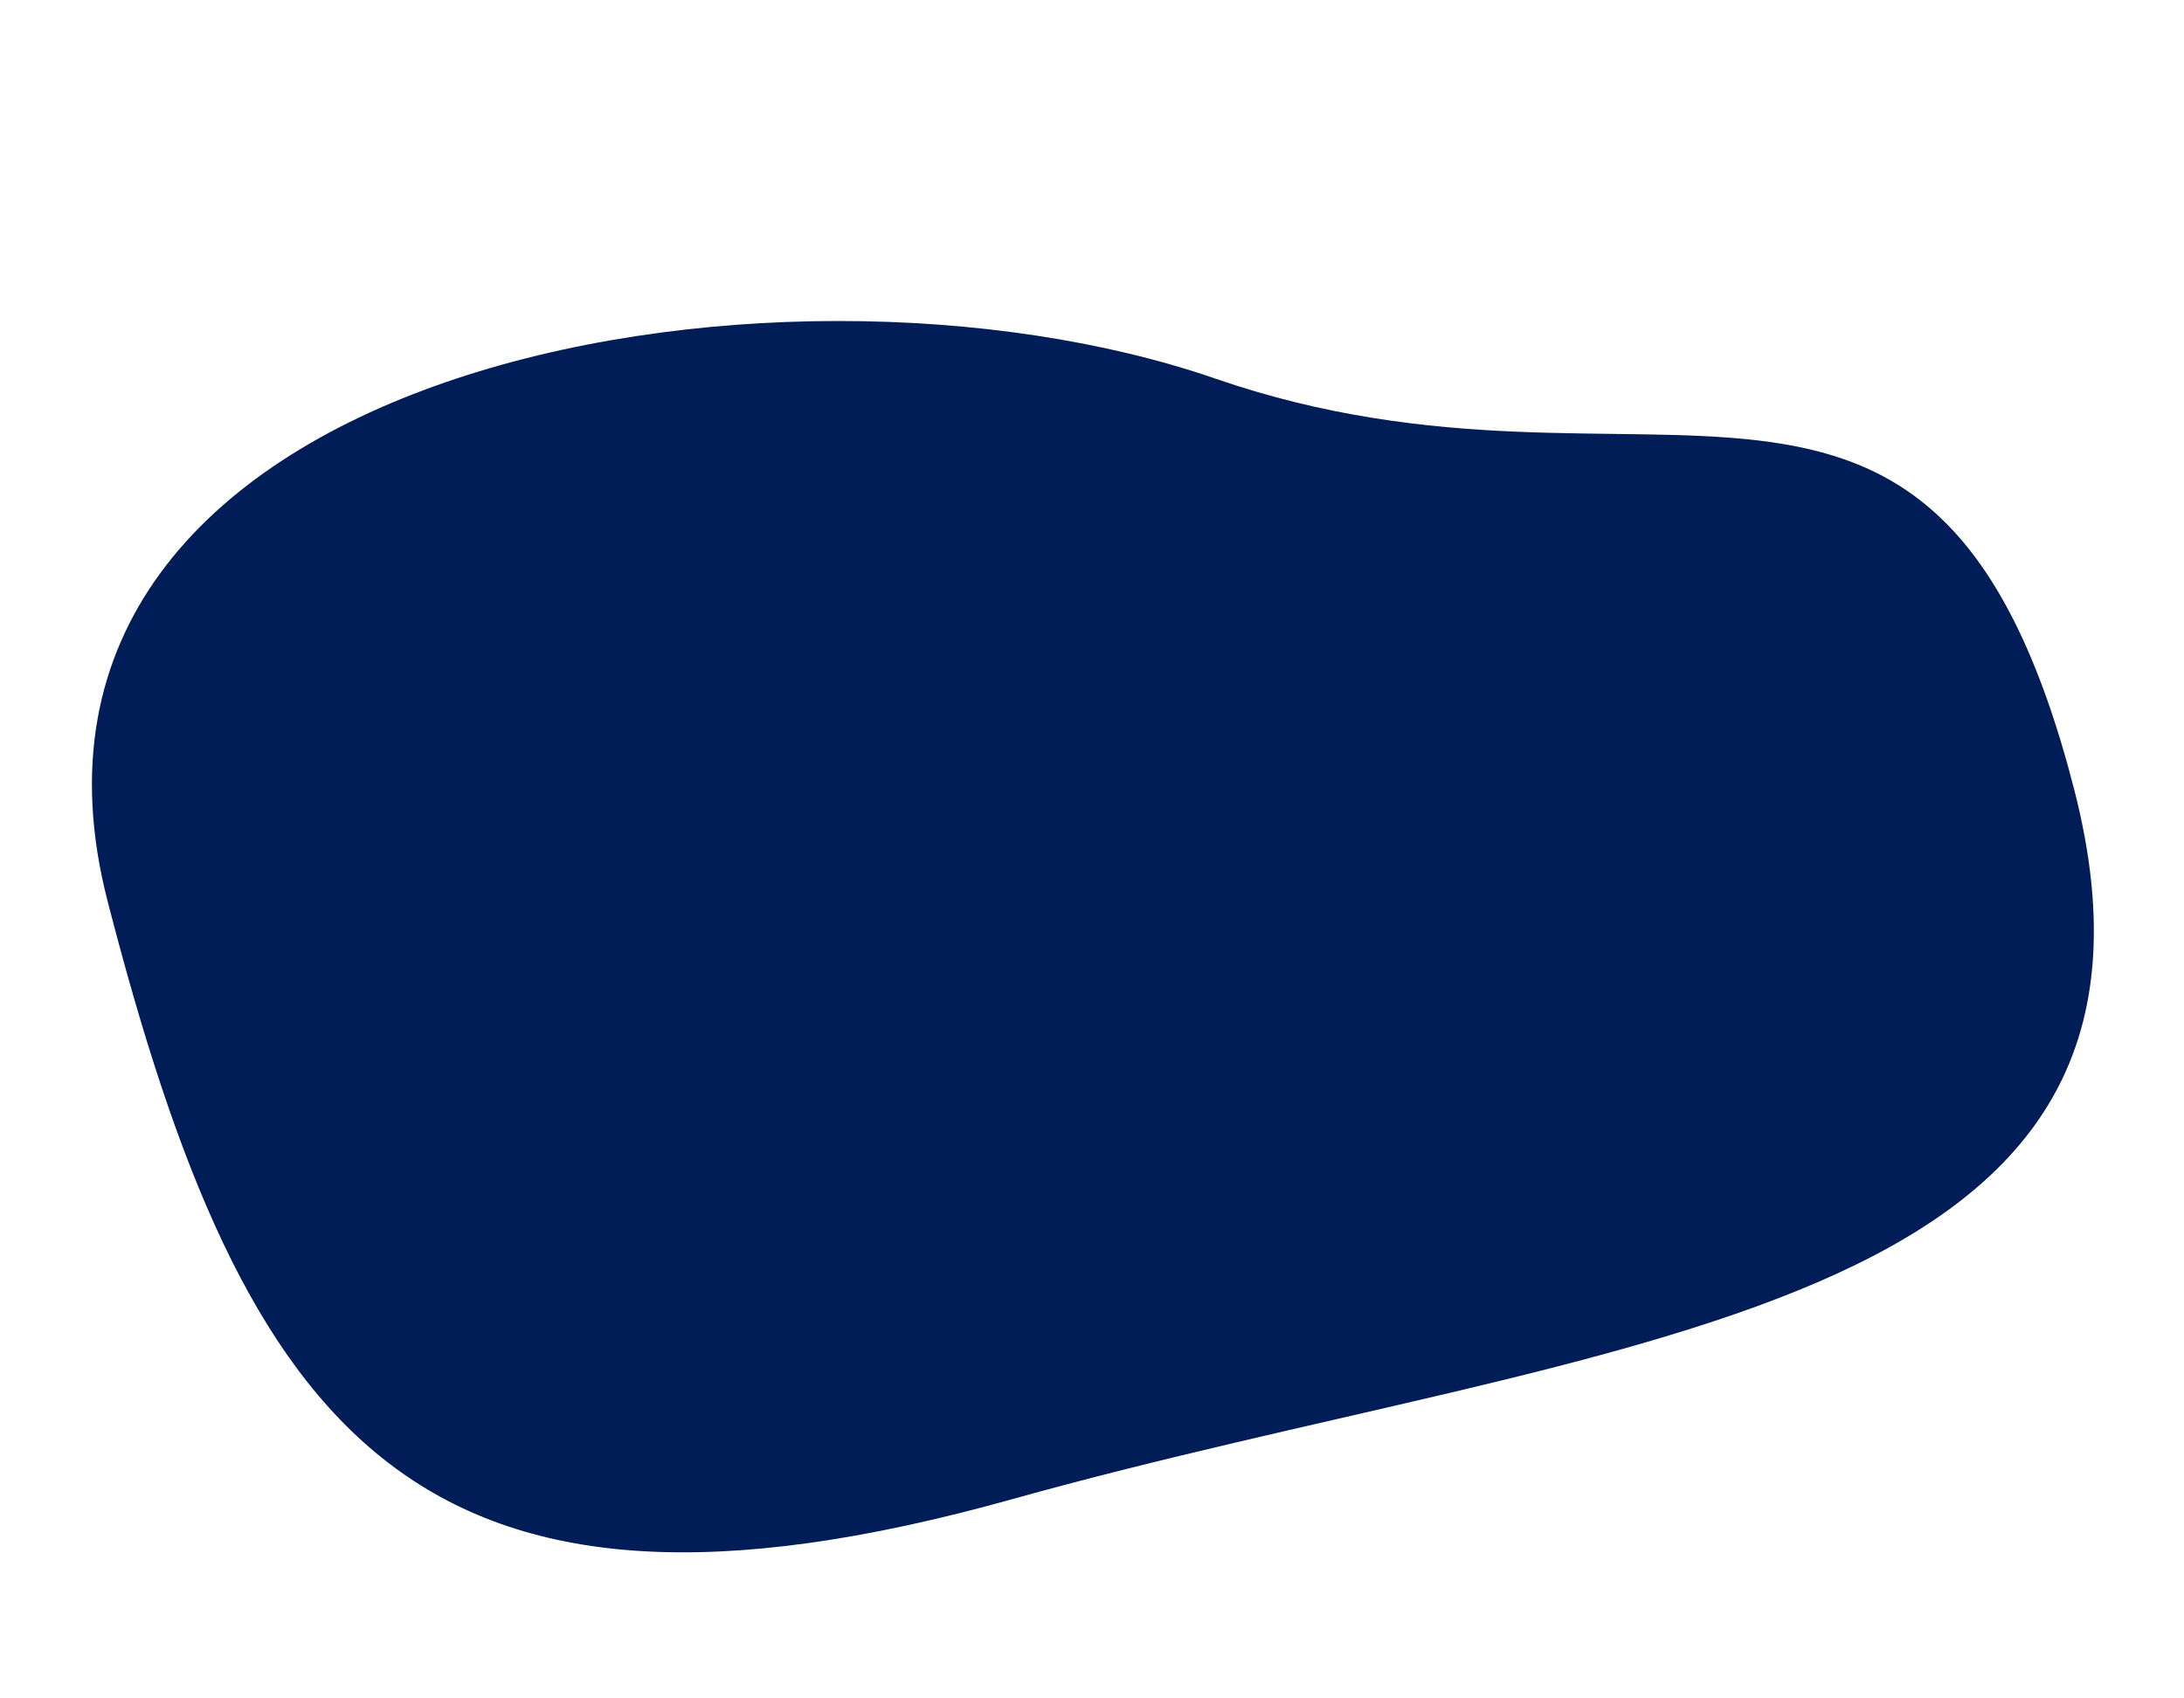 <svg xmlns="http://www.w3.org/2000/svg" width="489.51" height="380.577" viewBox="0 0 489.51 380.577">
  <path id="Path_720" data-name="Path 720" d="M271.072,2.947C409.669,1.5,433.435,61.372,432.194,185S248.41,292.152,162.089,233.766-1.226,218.7.015,95.068,132.476,4.4,271.072,2.947Z" transform="matrix(-0.966, 0.259, -0.259, -0.966, 489.51, 268.706)" fill="#001d57"/>
</svg>
